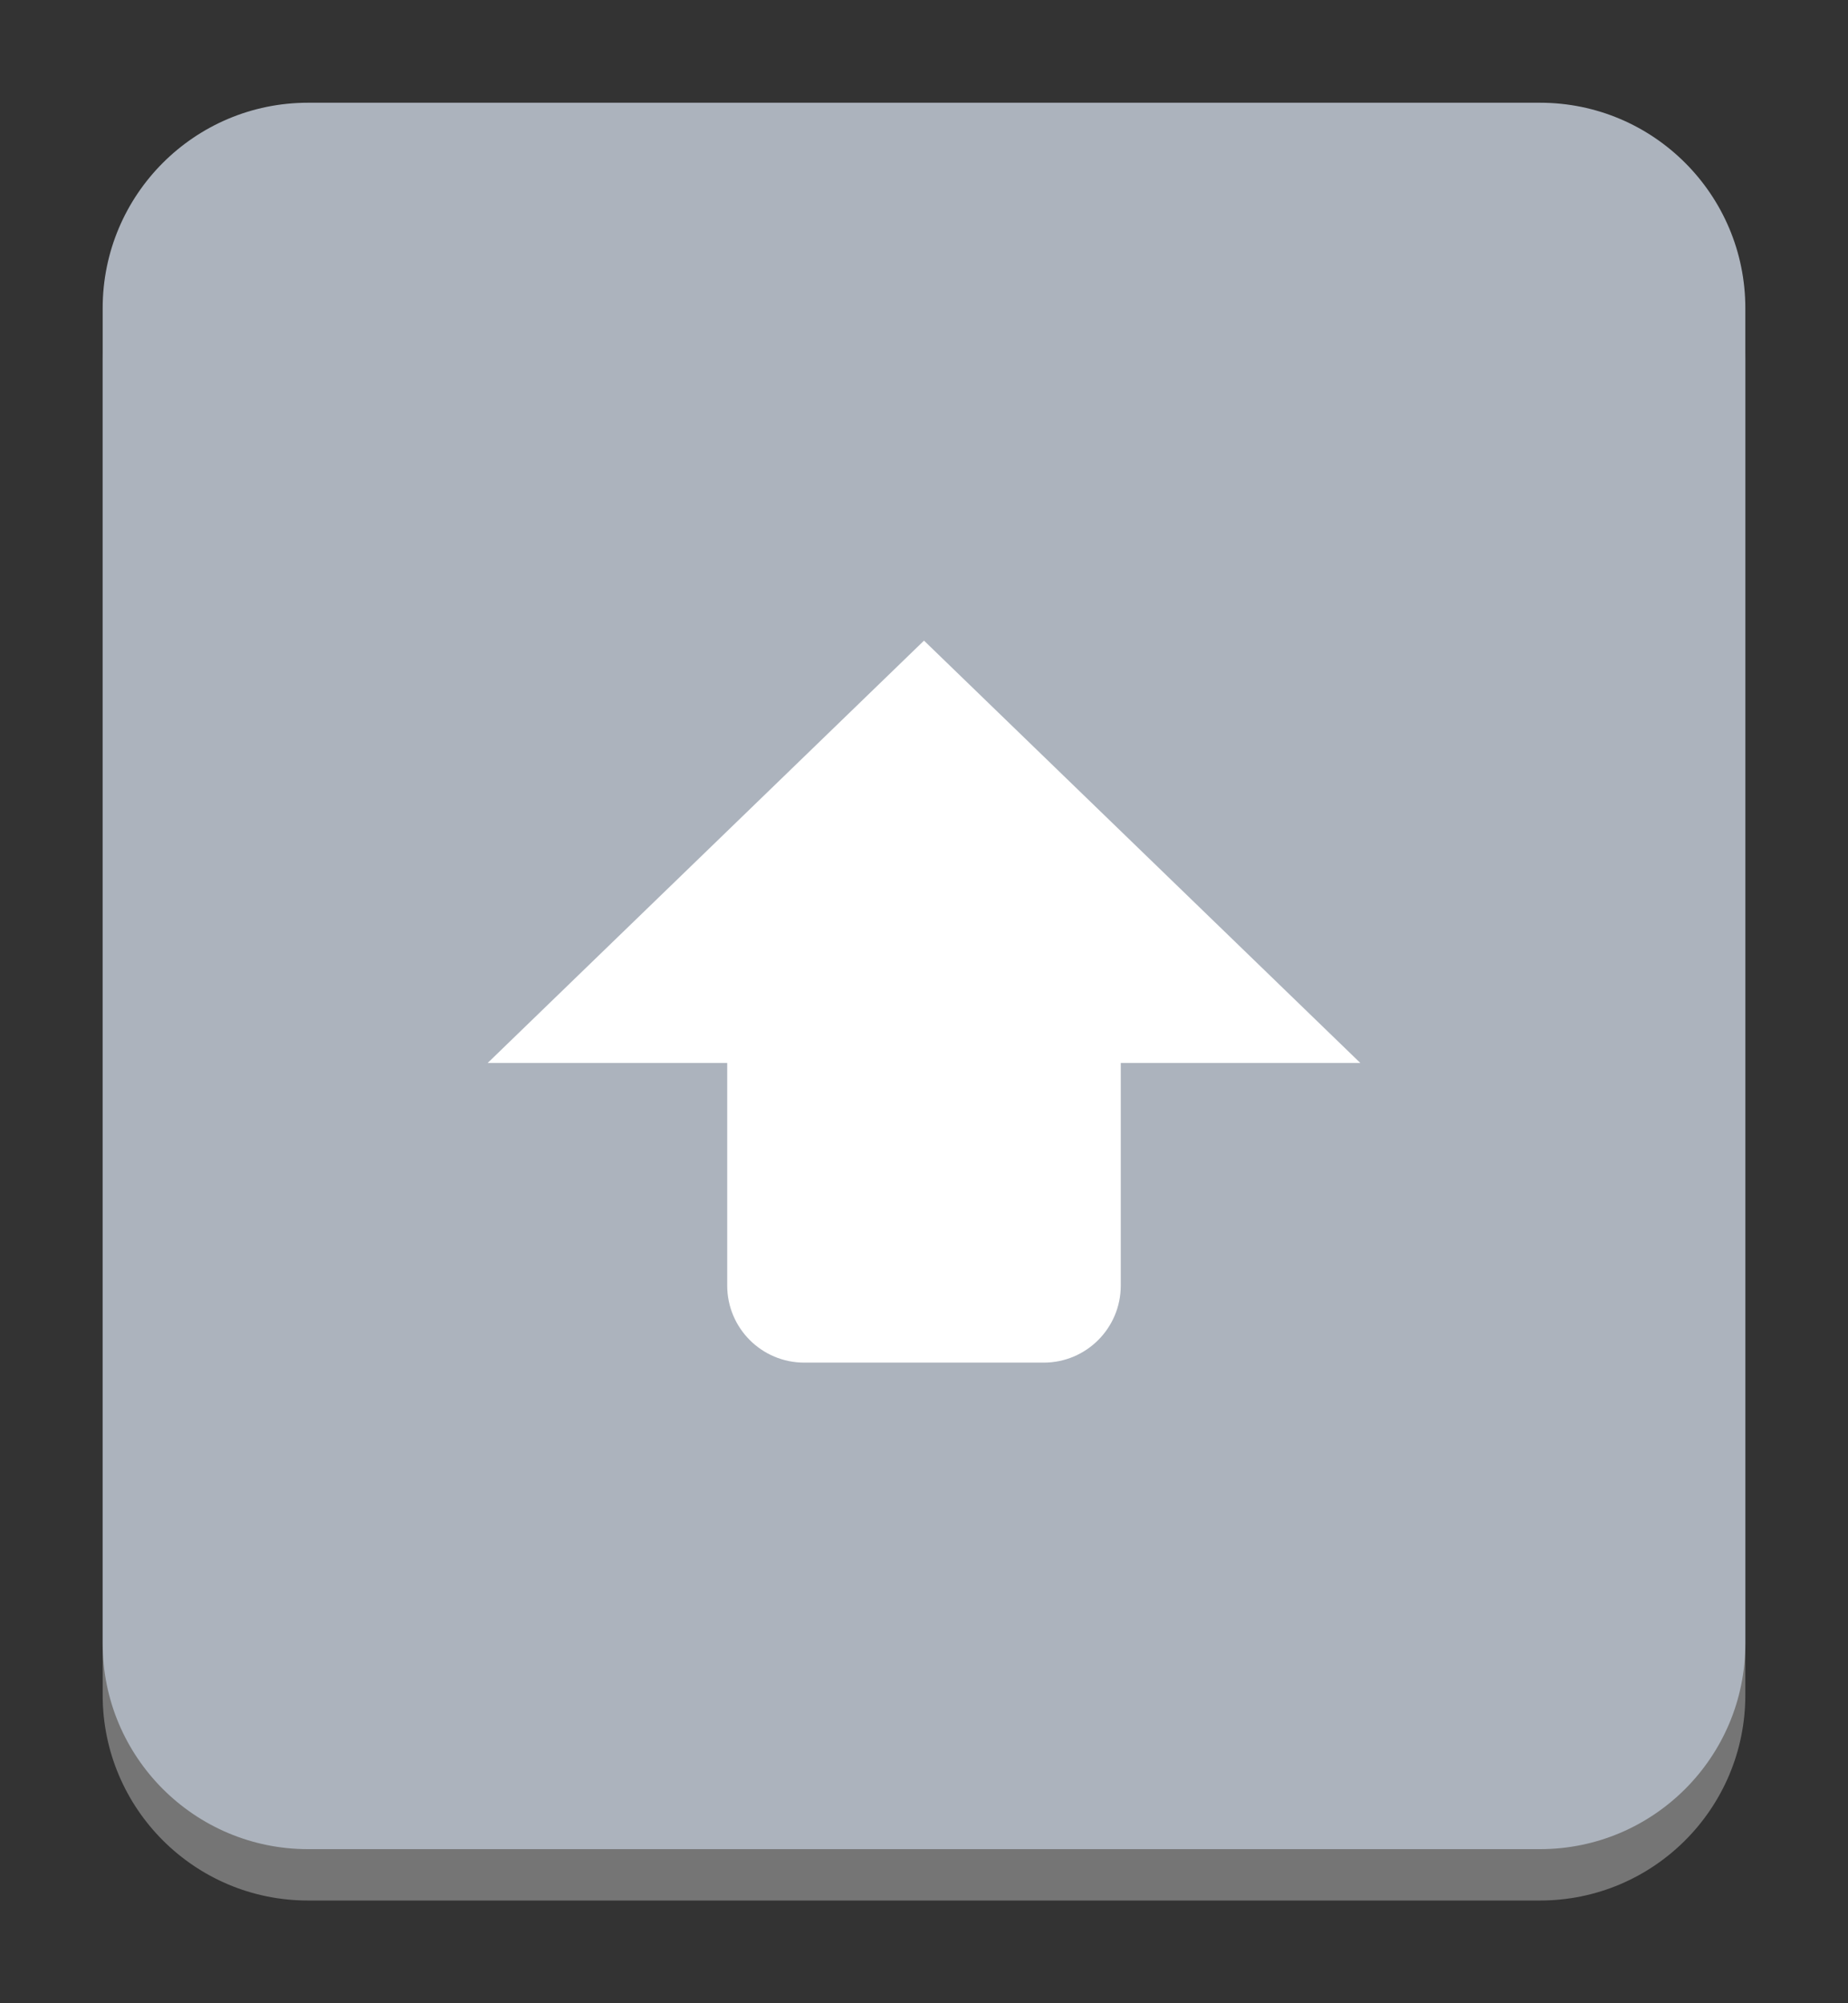 <?xml version="1.0" encoding="utf-8"?>
<!-- Generator: Adobe Illustrator 17.0.0, SVG Export Plug-In . SVG Version: 6.00 Build 0)  -->
<!DOCTYPE svg PUBLIC "-//W3C//DTD SVG 1.1//EN" "http://www.w3.org/Graphics/SVG/1.1/DTD/svg11.dtd">
<svg width="100%" height="100%" viewBox="0 0 72 78" preserveAspectRatio="none"
version="1.1" id="图层_1" xmlns="http://www.w3.org/2000/svg" xmlns:xlink="http://www.w3.org/1999/xlink"  enable-background="new 0 0 72 78" xml:space="preserve">
<rect x="0" y="0" width="72" height="78" fill="#333333" stroke="none"/>
<g>
	<path fill="#757575" d="M68,66c0,4.418-3.582,8-8,8H12c-4.418,0-8-3.582-8-8V14c0-4.418,3.582-8,8-8h48c4.418,0,8,3.582,8,8V66z"/>
	<path fill="#ACB3BD" d="M68,64c0,4.418-3.582,8-8,8H12c-4.418,0-8-3.582-8-8V12c0-4.418,3.582-8,8-8h48c4.418,0,8,3.582,8,8V64z"/>
</g>
<g>
	<path fill="#FFFFFF" d="M36,24.944L19,41.389h9.333v8.667c0,1.657,1.343,3,3,3h9.333c1.657,0,3-1.343,3-3v-8.667H53L36,24.944z"/>
</g>
</svg>
